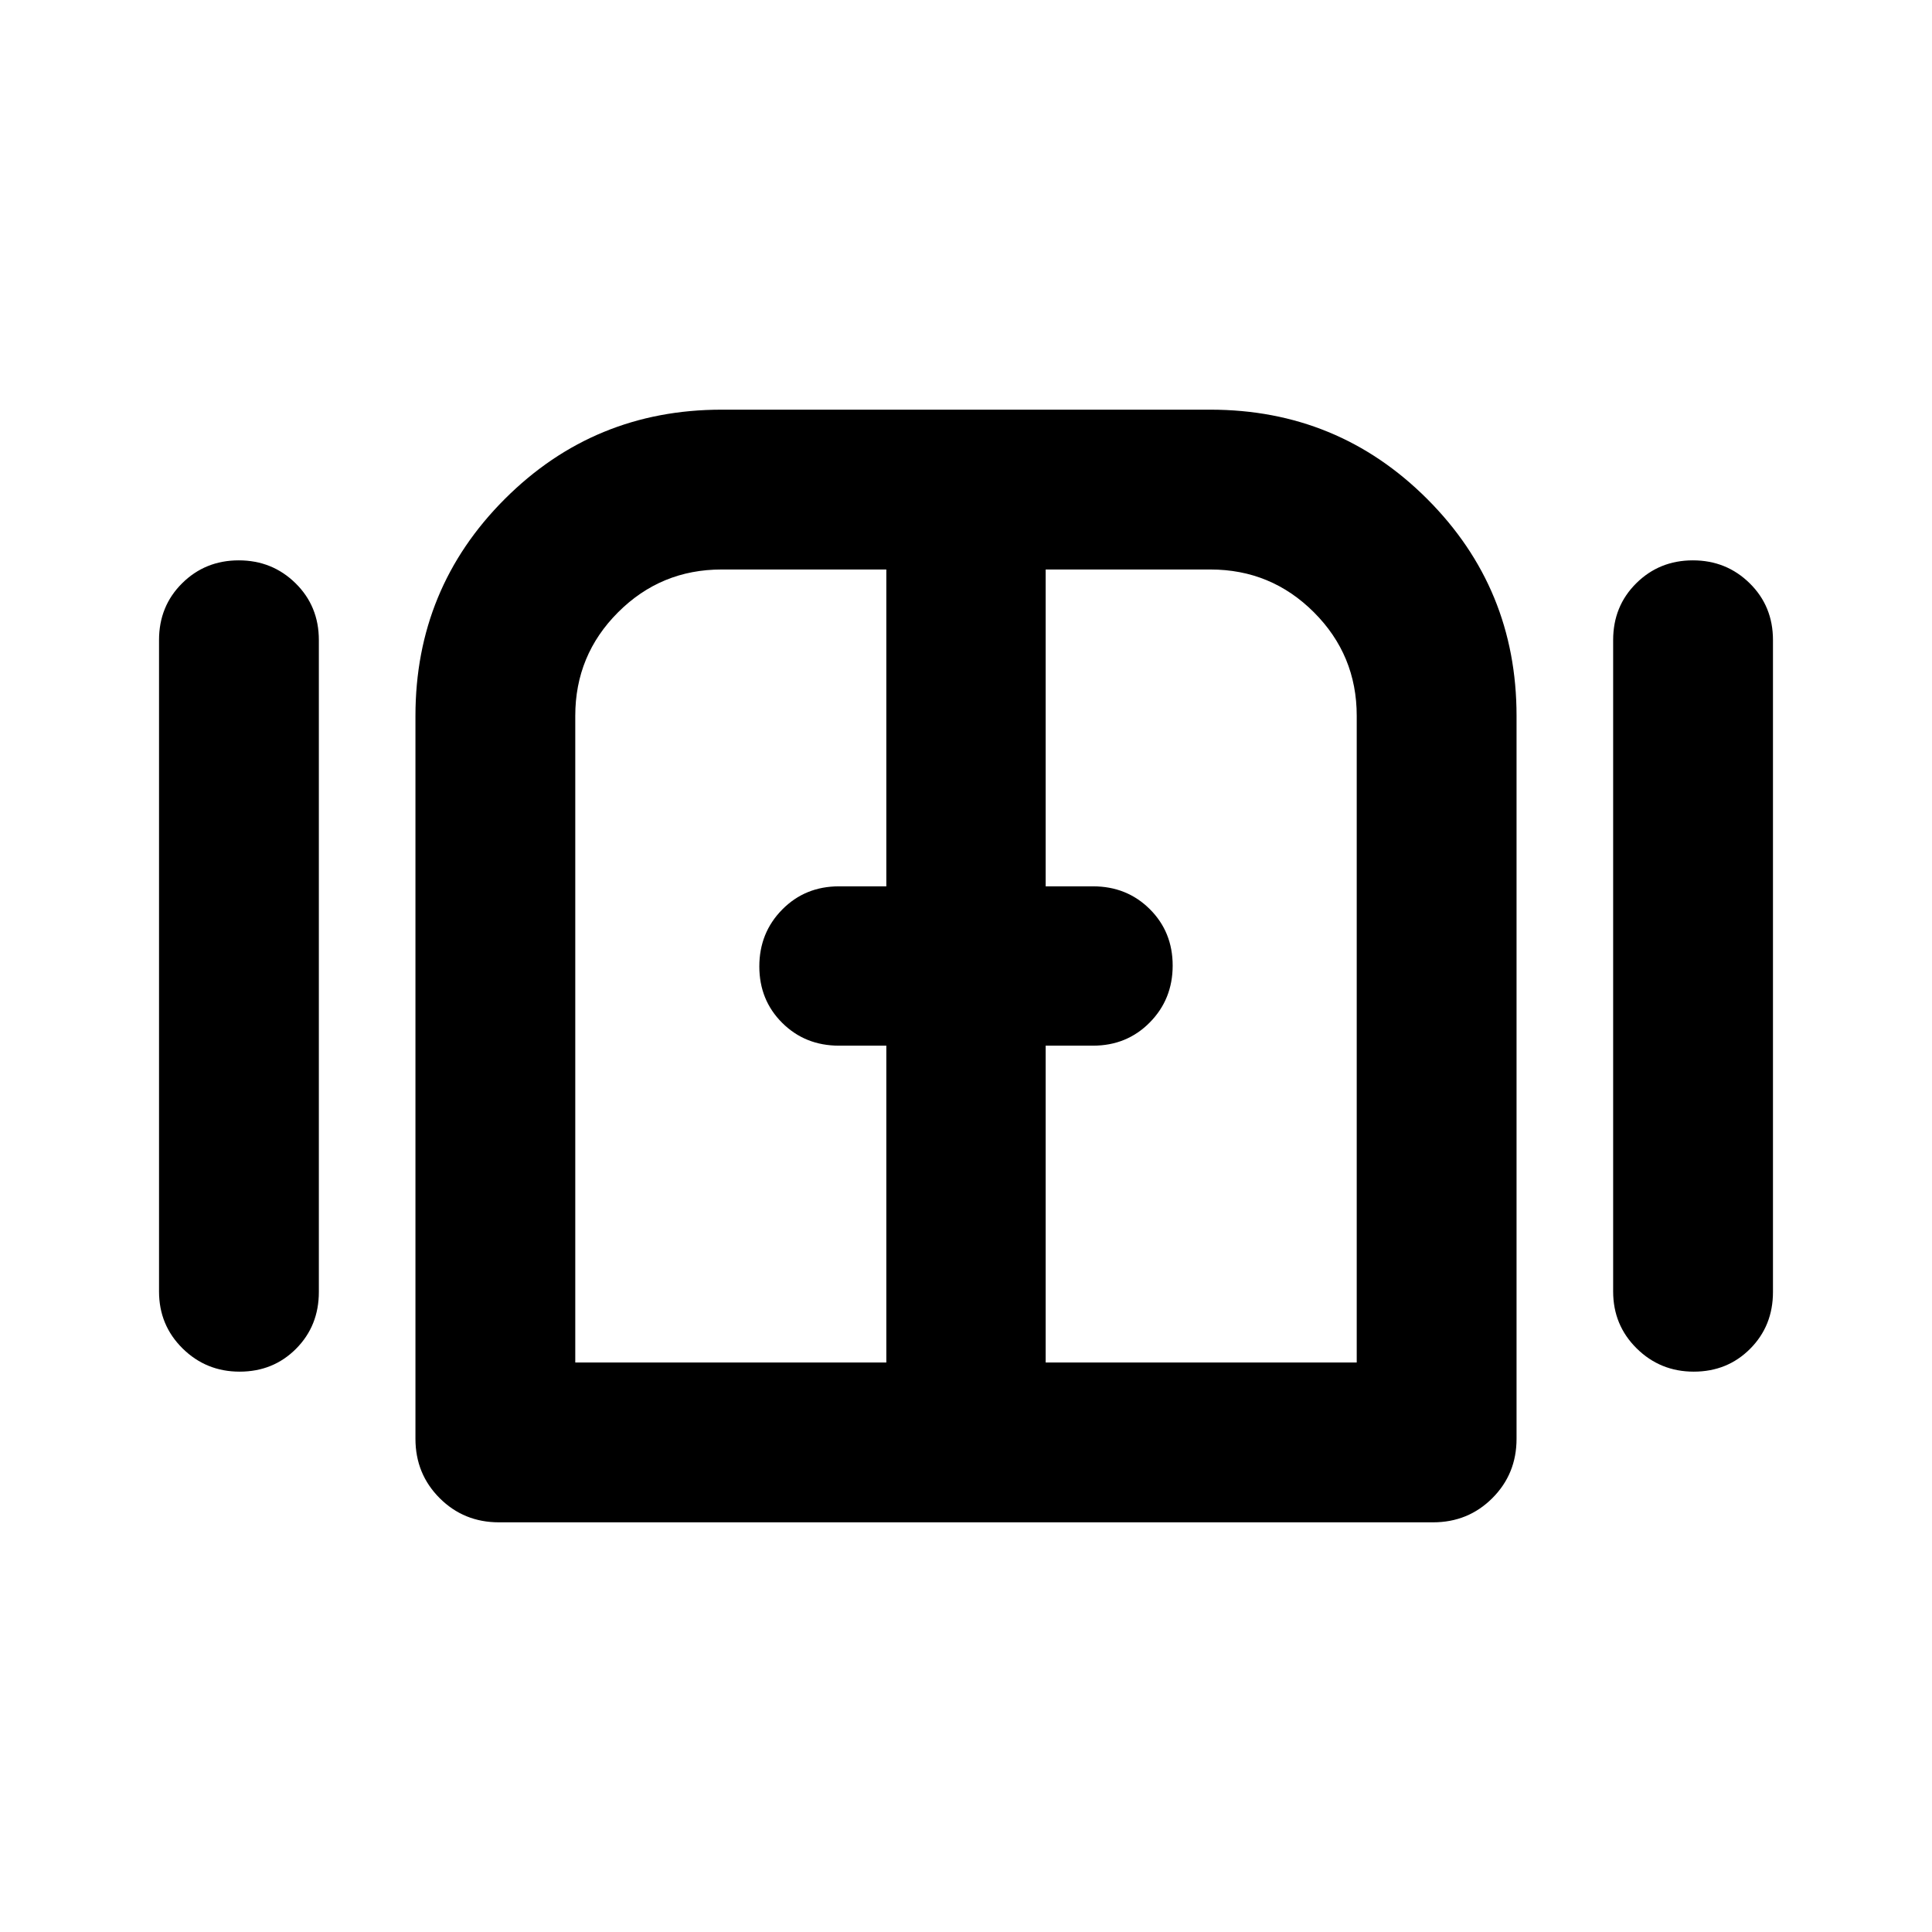 <svg xmlns="http://www.w3.org/2000/svg" height="20" viewBox="0 -960 960 960" width="20"><path d="M119.058-278.435q-16.645 0-28.341-11.545-11.696-11.546-11.696-28.281v-323.717q0-16.825 11.486-28.206 11.485-11.381 28.13-11.381t28.221 11.381q11.577 11.381 11.577 28.206v323.956q0 16.825-11.321 28.206t-28.056 11.381Zm128.877 74.87q-17.453 0-29.476-12.024-12.024-12.024-12.024-29.476v-359.239q0-63.354 44.388-107.743 44.388-44.388 107.742-44.388h242.87q63.354 0 107.742 44.388 44.388 44.389 44.388 107.743v359.239q0 17.452-12.023 29.476-12.024 12.024-29.477 12.024h-464.13Zm593.667-74.87q-16.645 0-28.341-11.545-11.696-11.546-11.696-28.281v-323.717q0-16.825 11.486-28.206 11.485-11.381 28.13-11.381t28.222 11.381q11.576 11.381 11.576 28.206v323.956q0 16.825-11.321 28.206t-28.056 11.381ZM480-480ZM285.848-282.978h154.565v-157.435h-23.522q-16.824 0-28.206-11.321-11.381-11.32-11.381-28.055t11.381-28.267q11.382-11.531 28.206-11.531h23.522v-157.435h-81.848q-30.178 0-51.448 21.27-21.269 21.269-21.269 51.448v321.326Zm233.739 0h154.565v-321.326q0-30.179-21.269-51.448-21.27-21.27-51.448-21.27h-81.848v157.435h23.522q16.824 0 28.206 11.321 11.381 11.32 11.381 28.055t-11.381 28.267q-11.382 11.531-28.206 11.531h-23.522v157.435Z"/></svg>